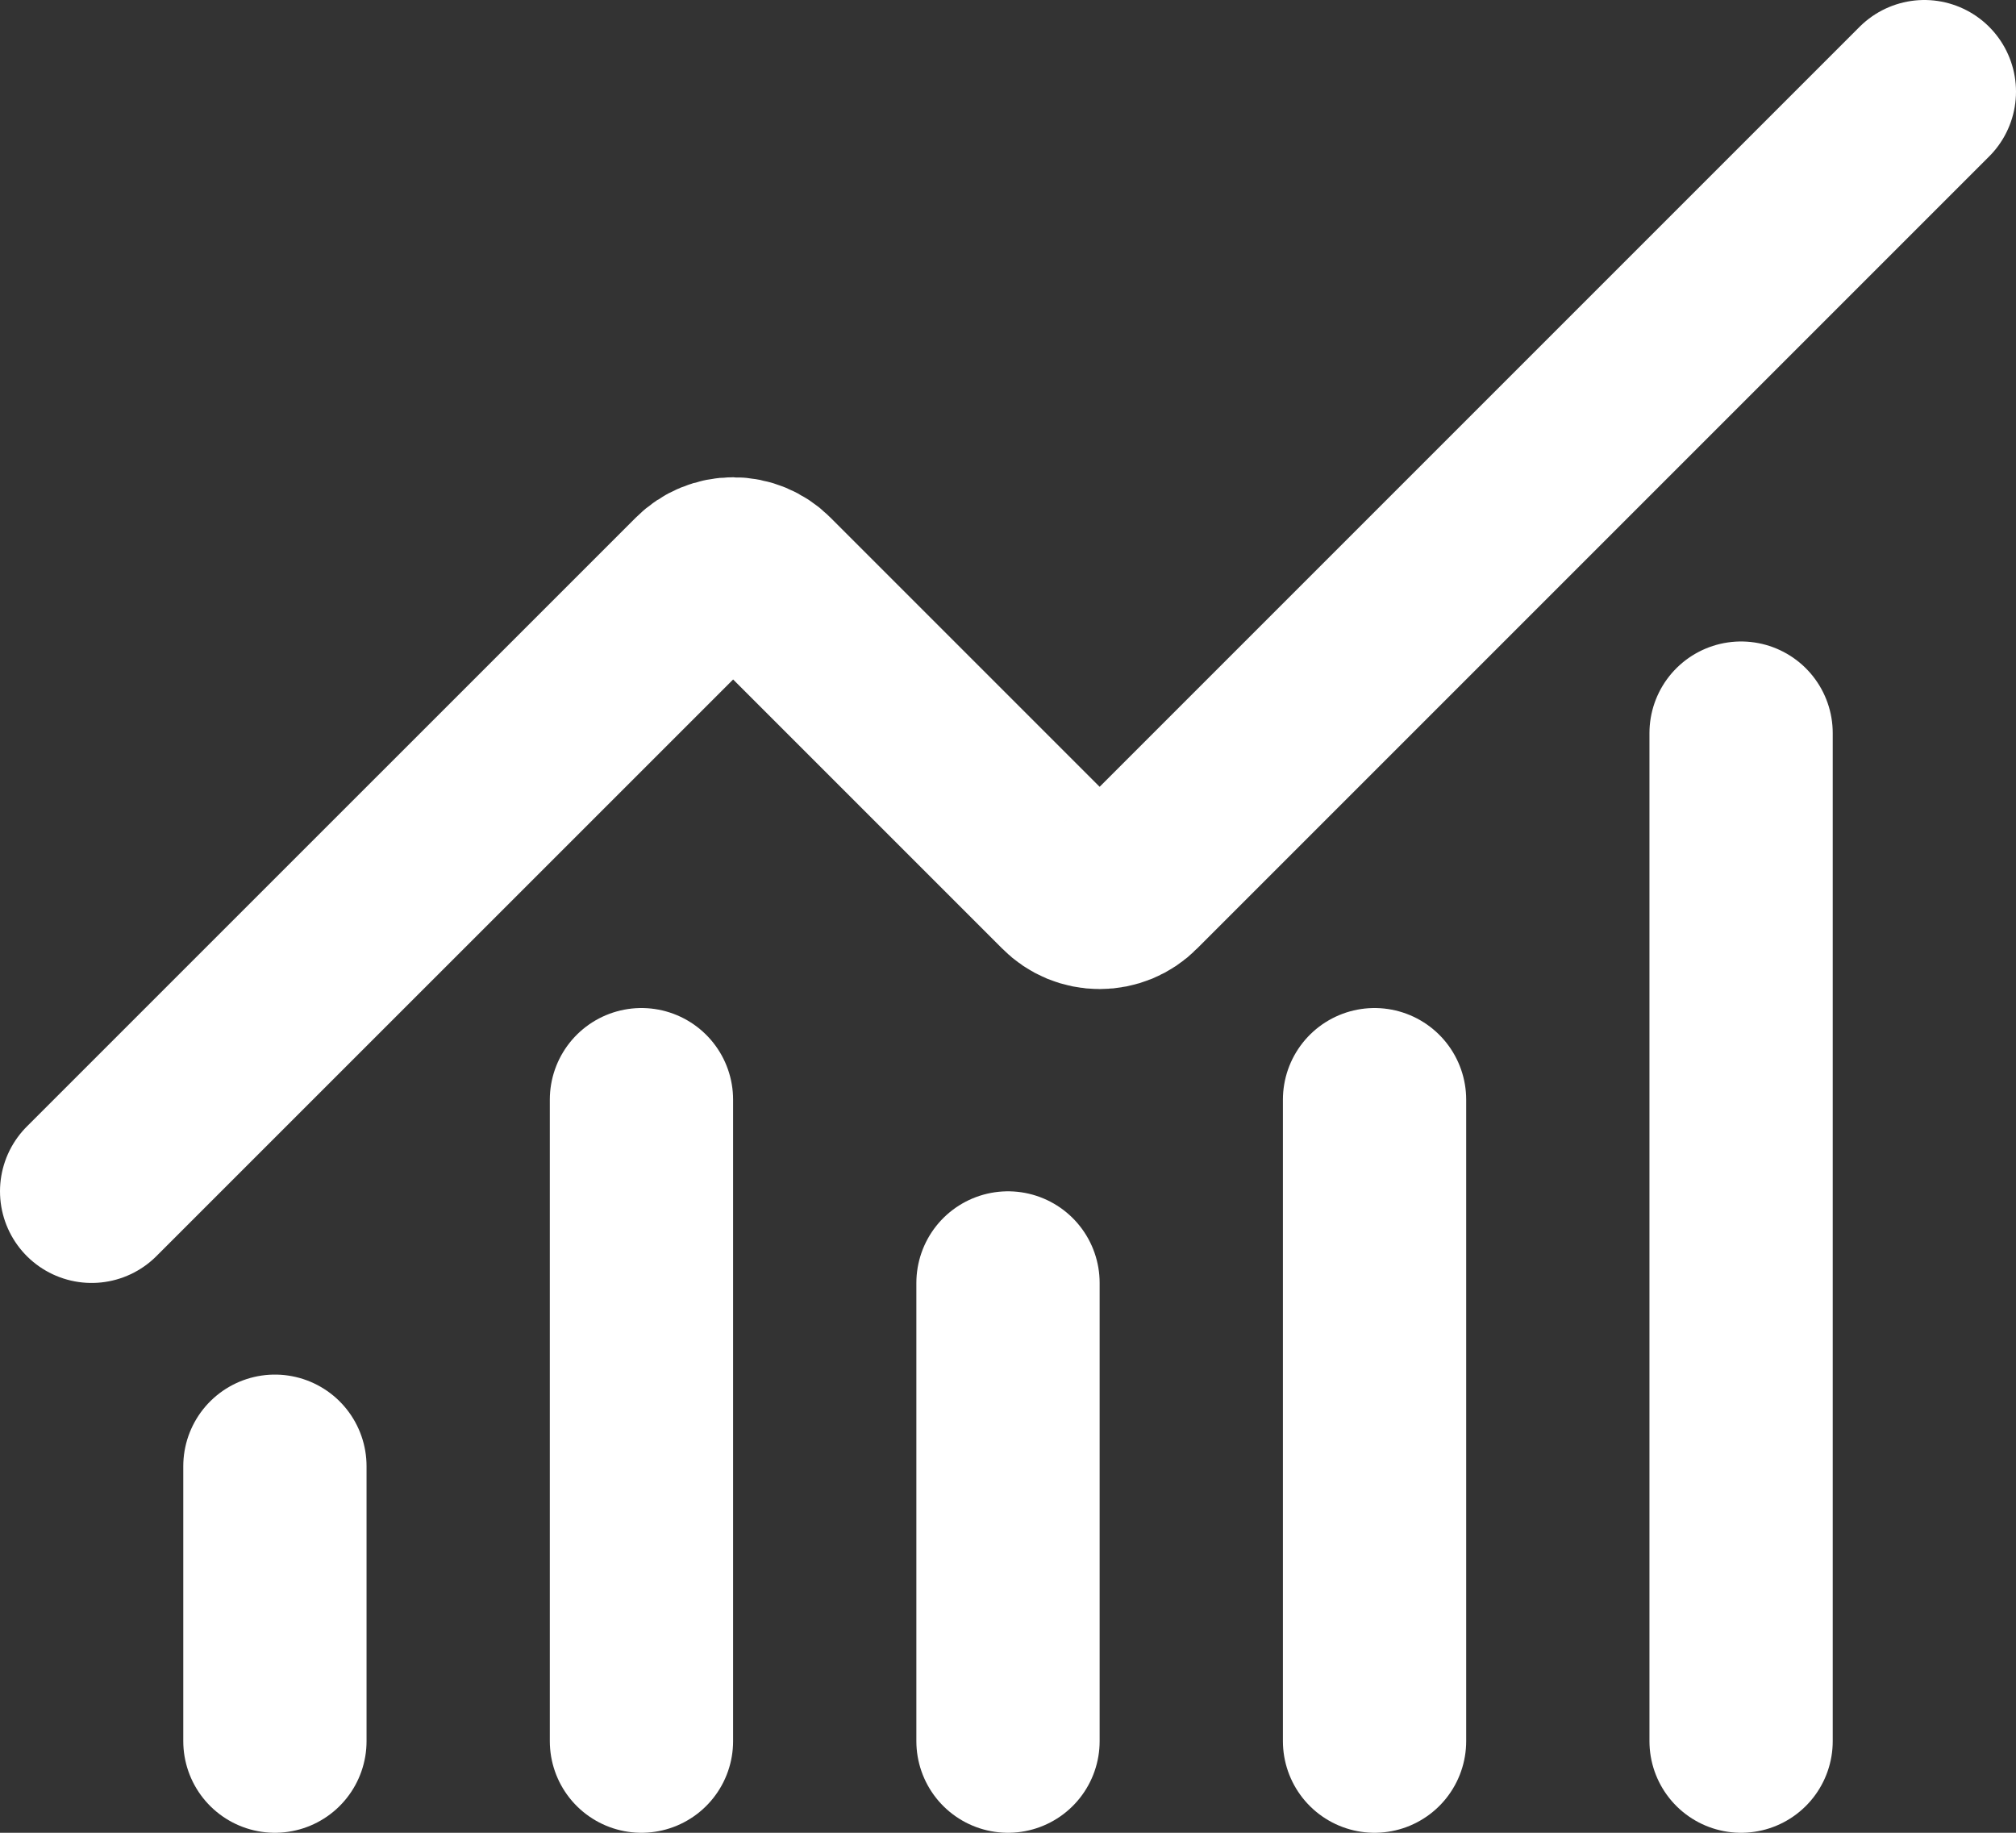 <svg width="22" height="20" viewBox="0 0 22 20" fill="none" xmlns="http://www.w3.org/2000/svg">
<rect x="0" y="0" width="22" height="20" fill="#333333" stroke="none"/>
<path d="M11 14V19M15 12V19M19 8V19M21 1L12.354 9.646C12.308 9.693 12.252 9.73 12.192 9.755C12.131 9.78 12.066 9.793 12 9.793C11.934 9.793 11.869 9.78 11.808 9.755C11.748 9.73 11.692 9.693 11.646 9.646L8.354 6.354C8.26 6.26 8.133 6.208 8.001 6.208C7.868 6.208 7.741 6.26 7.647 6.354L1 13M3 16V19M7 12V19" stroke="white" stroke-width="2" stroke-linecap="round" stroke-linejoin="round"/>
</svg>
